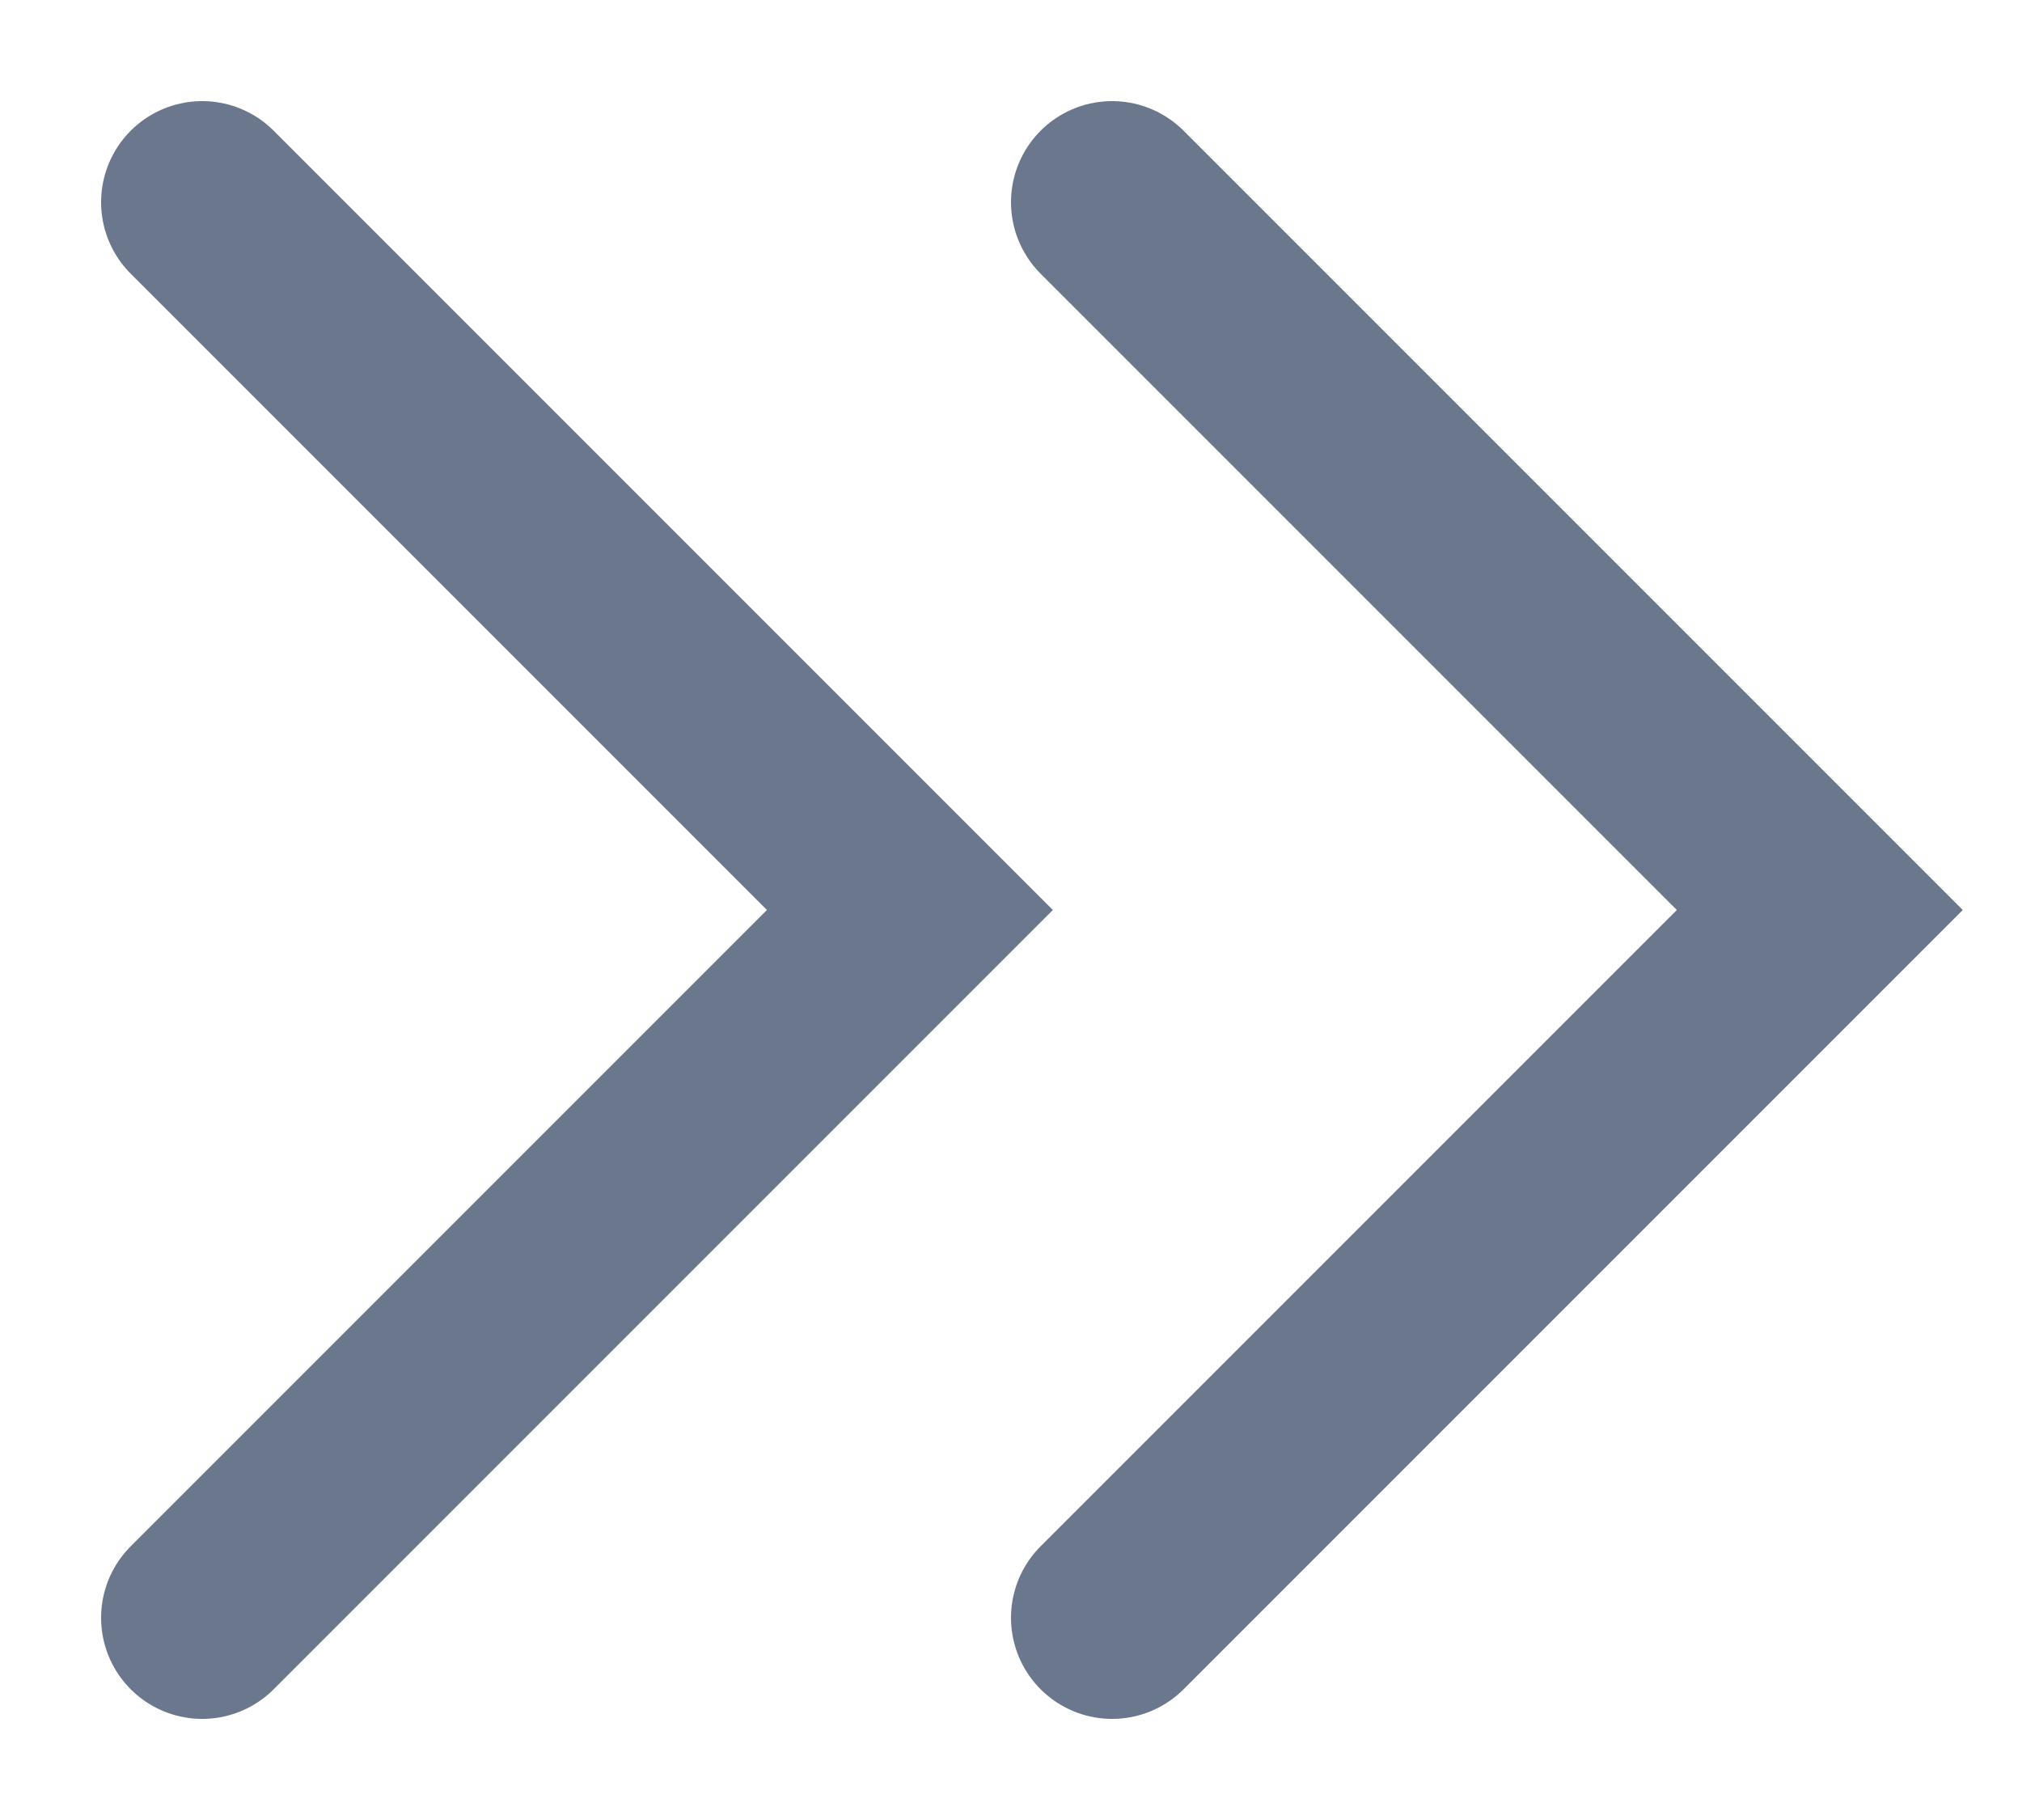 <svg width="10" height="9" viewBox="0 0 10 9" fill="none" xmlns="http://www.w3.org/2000/svg">
<path d="M5.5 1C5.9 1.4 8 3.5 9 4.5L5.5 8" stroke="#6B778C" stroke-linecap="round"/>
<path d="M1 1C1.4 1.4 3.5 3.5 4.5 4.5L1 8" stroke="#6B778C" stroke-linecap="round"/>
</svg>
